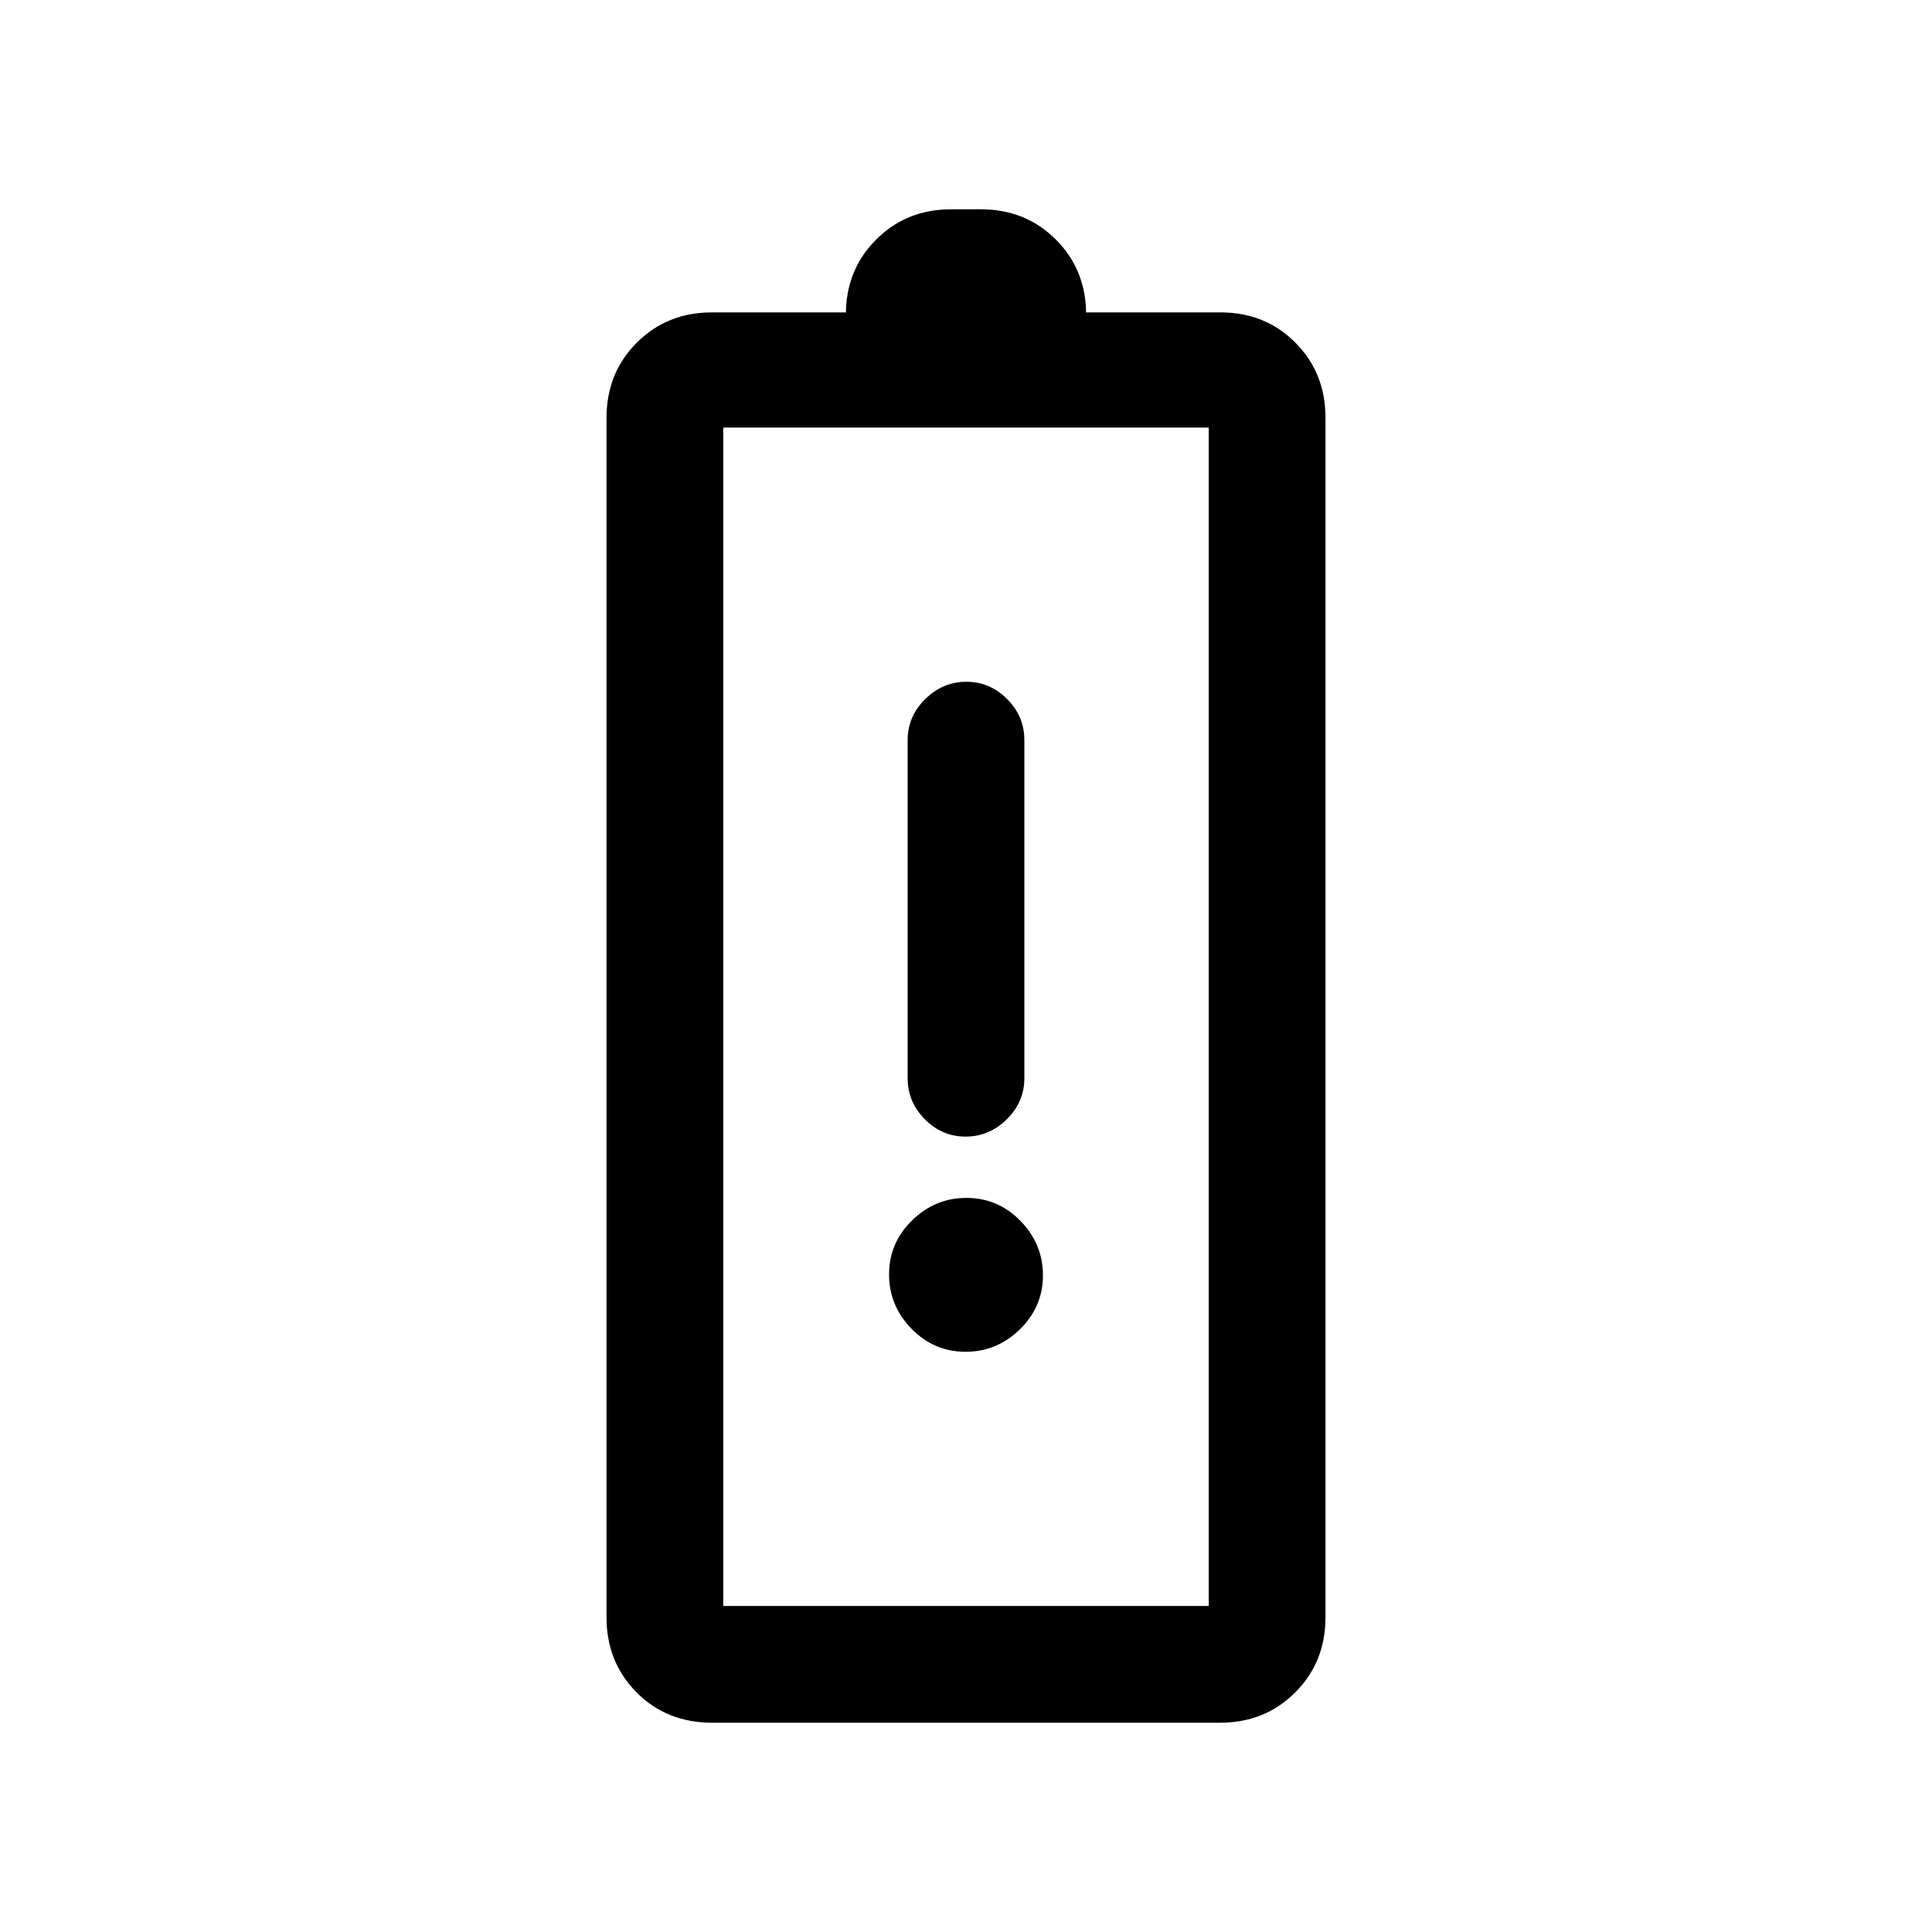 <svg xmlns="http://www.w3.org/2000/svg" height="20" viewBox="0 -960 960 960" width="20"><path d="M353.82-104q-22.55 0-37.49-15.04-14.95-15.04-14.95-37.27v-596.15q0-22.23 15.04-37.27 15.04-15.04 37.27-15.04h66.62v1.08q0-22.23 15.04-37.27Q450.38-856 472.62-856h14.76q22.24 0 37.27 15.04 15.04 15.04 15.04 37.27v-1.08h66.78q22.26 0 37.2 15.04 14.95 15.04 14.95 37.27v596.15q0 22.23-15.04 37.27Q628.54-104 606.31-104H353.82Zm5.56-58h241.24v-585.54H359.38V-162Zm0 0h241.24-241.24Zm120.44-233.23q11.72 0 20.45-8.6 8.73-8.6 8.73-20.4v-168q0-11.8-8.55-20.4-8.54-8.6-20.27-8.6-11.72 0-20.45 8.6-8.73 8.6-8.73 20.4v168q0 11.8 8.55 20.4 8.54 8.6 20.27 8.6Zm-.06 106.92q15.62 0 27.05-11.18 11.42-11.19 11.42-26.81t-11.18-27.05q-11.19-11.42-26.81-11.42t-27.05 11.19q-11.42 11.18-11.42 26.8 0 15.63 11.18 27.05 11.19 11.42 26.81 11.42Z"/></svg>